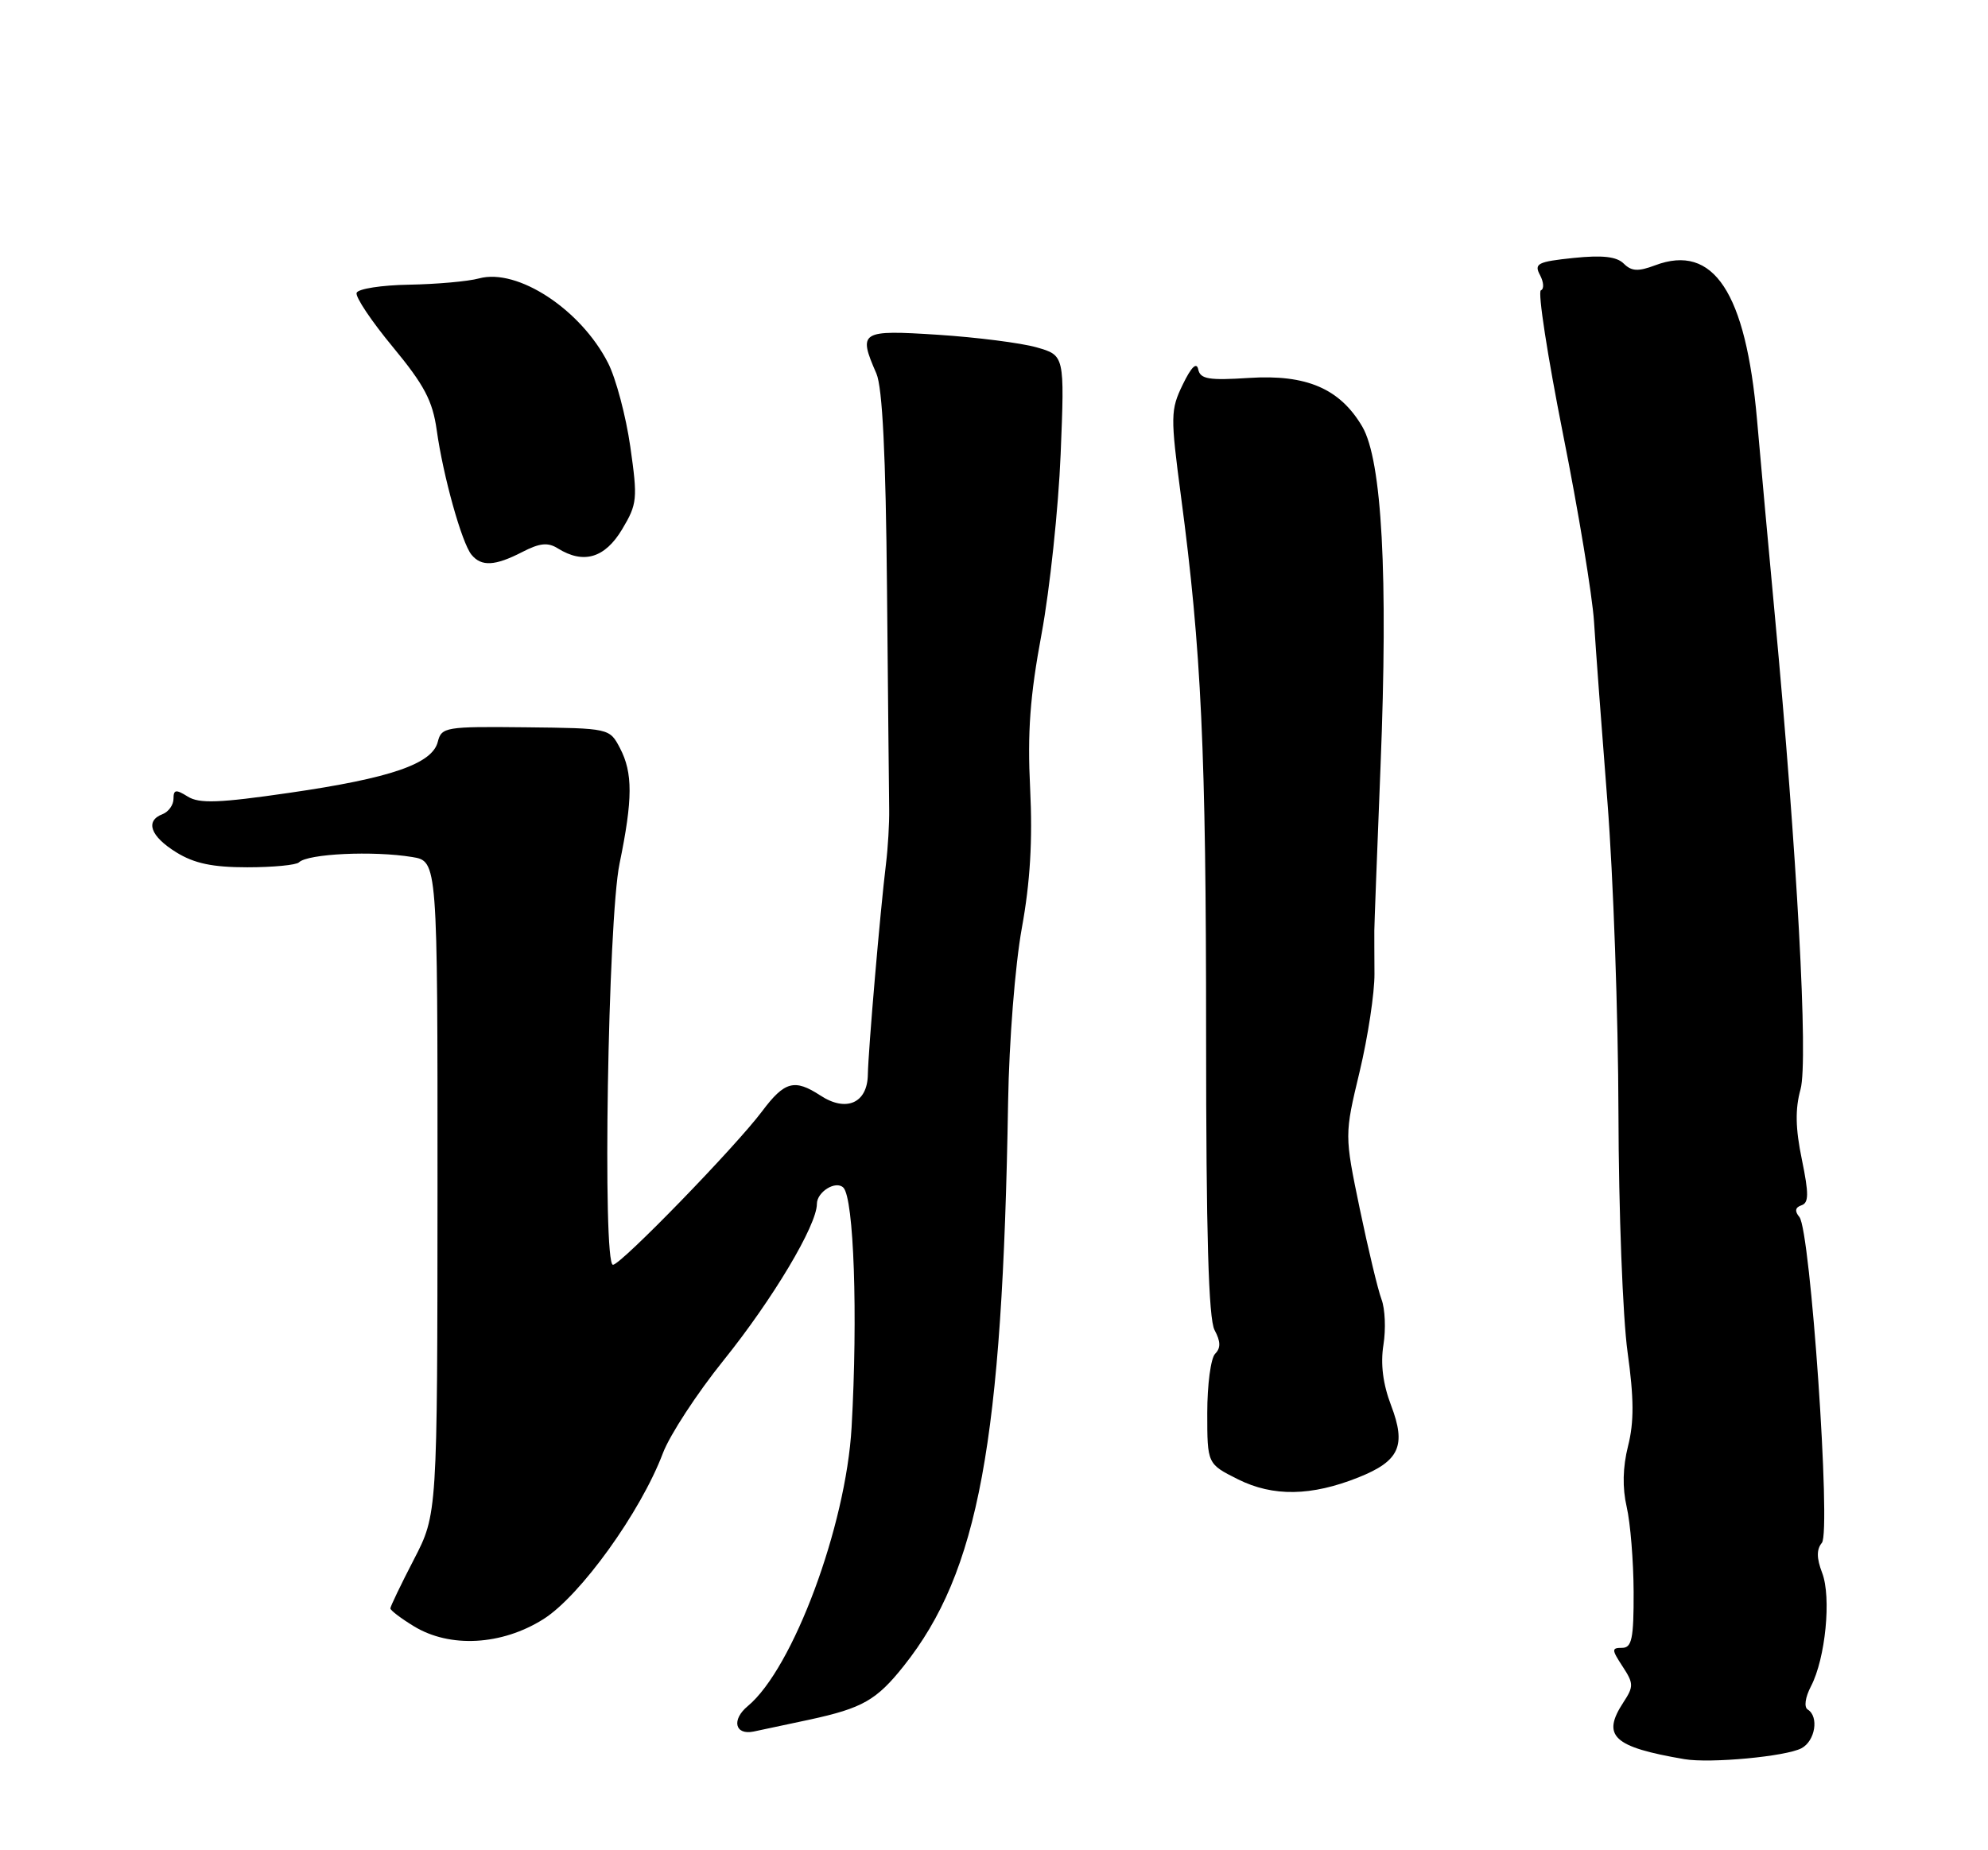 <?xml version="1.0" encoding="UTF-8" standalone="no"?>
<!DOCTYPE svg PUBLIC "-//W3C//DTD SVG 1.1//EN" "http://www.w3.org/Graphics/SVG/1.1/DTD/svg11.dtd" >
<svg xmlns="http://www.w3.org/2000/svg" xmlns:xlink="http://www.w3.org/1999/xlink" version="1.1" viewBox="0 0 275 256">
 <g >
 <path fill="currentColor"
d=" M 249.20 241.89 C 251.10 240.88 251.64 237.52 250.07 236.54 C 249.52 236.21 249.71 234.85 250.52 233.30 C 252.52 229.45 253.35 221.00 252.06 217.63 C 251.28 215.59 251.27 214.38 252.02 213.47 C 253.32 211.91 250.44 170.24 248.91 168.39 C 248.23 167.58 248.33 167.06 249.19 166.77 C 250.22 166.43 250.23 165.19 249.25 160.42 C 248.36 156.13 248.31 153.45 249.07 150.71 C 250.15 146.79 248.60 118.14 245.50 85.00 C 244.70 76.47 243.60 64.36 243.05 58.08 C 241.50 40.43 237.04 33.66 228.95 36.71 C 226.61 37.59 225.69 37.54 224.62 36.48 C 223.64 35.50 221.69 35.28 217.67 35.69 C 212.69 36.21 212.18 36.47 213.03 38.06 C 213.55 39.04 213.61 39.99 213.15 40.17 C 212.69 40.35 214.07 49.27 216.20 60.00 C 218.34 70.72 220.27 82.42 220.50 86.00 C 220.72 89.58 221.56 100.83 222.36 111.00 C 223.16 121.17 223.85 140.53 223.88 154.00 C 223.91 167.47 224.48 182.35 225.14 187.07 C 226.03 193.46 226.05 196.76 225.21 200.07 C 224.47 203.01 224.41 205.85 225.02 208.50 C 225.53 210.70 225.96 215.99 225.98 220.25 C 226.00 226.73 225.73 228.00 224.38 228.00 C 222.92 228.00 222.92 228.23 224.45 230.57 C 225.99 232.92 226.00 233.35 224.57 235.53 C 221.51 240.20 223.14 241.72 233.00 243.40 C 236.57 244.01 247.07 243.03 249.20 241.89 Z  M 112.00 237.93 C 119.32 236.34 121.25 235.24 125.02 230.50 C 135.37 217.49 138.68 199.60 139.45 152.50 C 139.59 144.02 140.42 133.55 141.35 128.41 C 142.51 122.05 142.85 116.26 142.50 109.12 C 142.11 101.32 142.48 96.29 144.08 87.71 C 145.22 81.54 146.41 70.35 146.72 62.83 C 147.27 49.17 147.27 49.17 143.39 48.06 C 141.25 47.45 135.11 46.67 129.75 46.32 C 119.01 45.63 118.68 45.84 121.23 51.68 C 122.07 53.63 122.53 62.88 122.70 81.50 C 122.84 96.35 122.97 110.08 123.00 112.00 C 123.03 113.92 122.83 117.30 122.56 119.50 C 121.75 126.14 120.11 145.28 120.05 148.68 C 119.99 152.63 117.06 153.92 113.49 151.58 C 109.91 149.24 108.53 149.61 105.43 153.75 C 101.77 158.64 85.89 175.00 84.79 175.00 C 83.32 175.00 84.09 127.30 85.70 119.50 C 87.54 110.56 87.55 106.93 85.76 103.51 C 84.32 100.76 84.30 100.76 72.70 100.63 C 61.63 100.51 61.07 100.60 60.56 102.64 C 59.79 105.69 54.05 107.67 40.01 109.70 C 30.31 111.11 27.57 111.21 25.98 110.22 C 24.33 109.19 24.00 109.24 24.00 110.52 C 24.00 111.37 23.32 112.32 22.50 112.64 C 20.04 113.58 20.79 115.70 24.37 117.92 C 26.87 119.47 29.40 120.00 34.20 120.00 C 37.76 120.00 40.97 119.69 41.35 119.32 C 42.55 118.12 51.62 117.69 57.02 118.58 C 60.53 119.16 60.53 119.16 60.52 164.33 C 60.50 209.50 60.50 209.50 57.25 215.78 C 55.46 219.23 54.00 222.28 54.00 222.54 C 54.00 222.81 55.46 223.92 57.25 225.01 C 62.23 228.05 69.39 227.66 75.15 224.04 C 80.25 220.84 88.63 209.20 91.70 201.06 C 92.65 198.55 96.42 192.78 100.09 188.22 C 106.88 179.78 113.00 169.53 113.00 166.58 C 113.00 164.91 115.62 163.29 116.66 164.32 C 118.12 165.79 118.68 181.96 117.80 197.50 C 117.02 211.17 109.69 230.86 103.45 236.05 C 101.16 237.94 101.65 240.11 104.25 239.58 C 105.49 239.32 108.97 238.58 112.00 237.93 Z  M 187.93 204.41 C 193.59 202.15 194.55 200.02 192.43 194.46 C 191.30 191.50 190.95 188.72 191.37 186.08 C 191.72 183.91 191.60 181.07 191.10 179.77 C 190.61 178.47 189.26 172.83 188.09 167.22 C 185.98 157.03 185.98 157.03 188.08 148.27 C 189.23 143.45 190.15 137.36 190.13 134.75 C 190.12 132.14 190.10 129.44 190.11 128.75 C 190.11 128.06 190.50 117.83 190.97 106.00 C 192.03 79.57 191.17 63.69 188.44 59.02 C 185.35 53.77 180.73 51.78 172.80 52.29 C 167.21 52.65 166.04 52.46 165.75 51.11 C 165.53 50.05 164.79 50.77 163.61 53.21 C 161.91 56.72 161.90 57.57 163.37 68.71 C 166.19 89.94 166.84 103.96 166.84 143.17 C 166.84 170.80 167.18 182.46 168.01 184.03 C 168.86 185.61 168.88 186.52 168.09 187.31 C 167.49 187.91 167.00 191.58 167.00 195.48 C 167.00 202.55 167.00 202.55 171.25 204.68 C 176.11 207.11 181.40 207.02 187.93 204.41 Z  M 72.24 76.38 C 74.66 75.13 75.79 75.01 77.17 75.88 C 80.72 78.09 83.67 77.22 86.05 73.25 C 88.16 69.72 88.22 69.05 87.19 61.80 C 86.58 57.56 85.20 52.34 84.10 50.20 C 80.33 42.81 71.59 37.08 66.27 38.52 C 64.75 38.94 60.39 39.32 56.59 39.39 C 52.79 39.45 49.52 39.96 49.33 40.52 C 49.14 41.09 51.40 44.46 54.35 48.02 C 58.69 53.27 59.84 55.45 60.41 59.50 C 61.29 65.84 63.88 75.12 65.22 76.75 C 66.59 78.42 68.47 78.32 72.24 76.38 Z "/>
</g>
</svg>